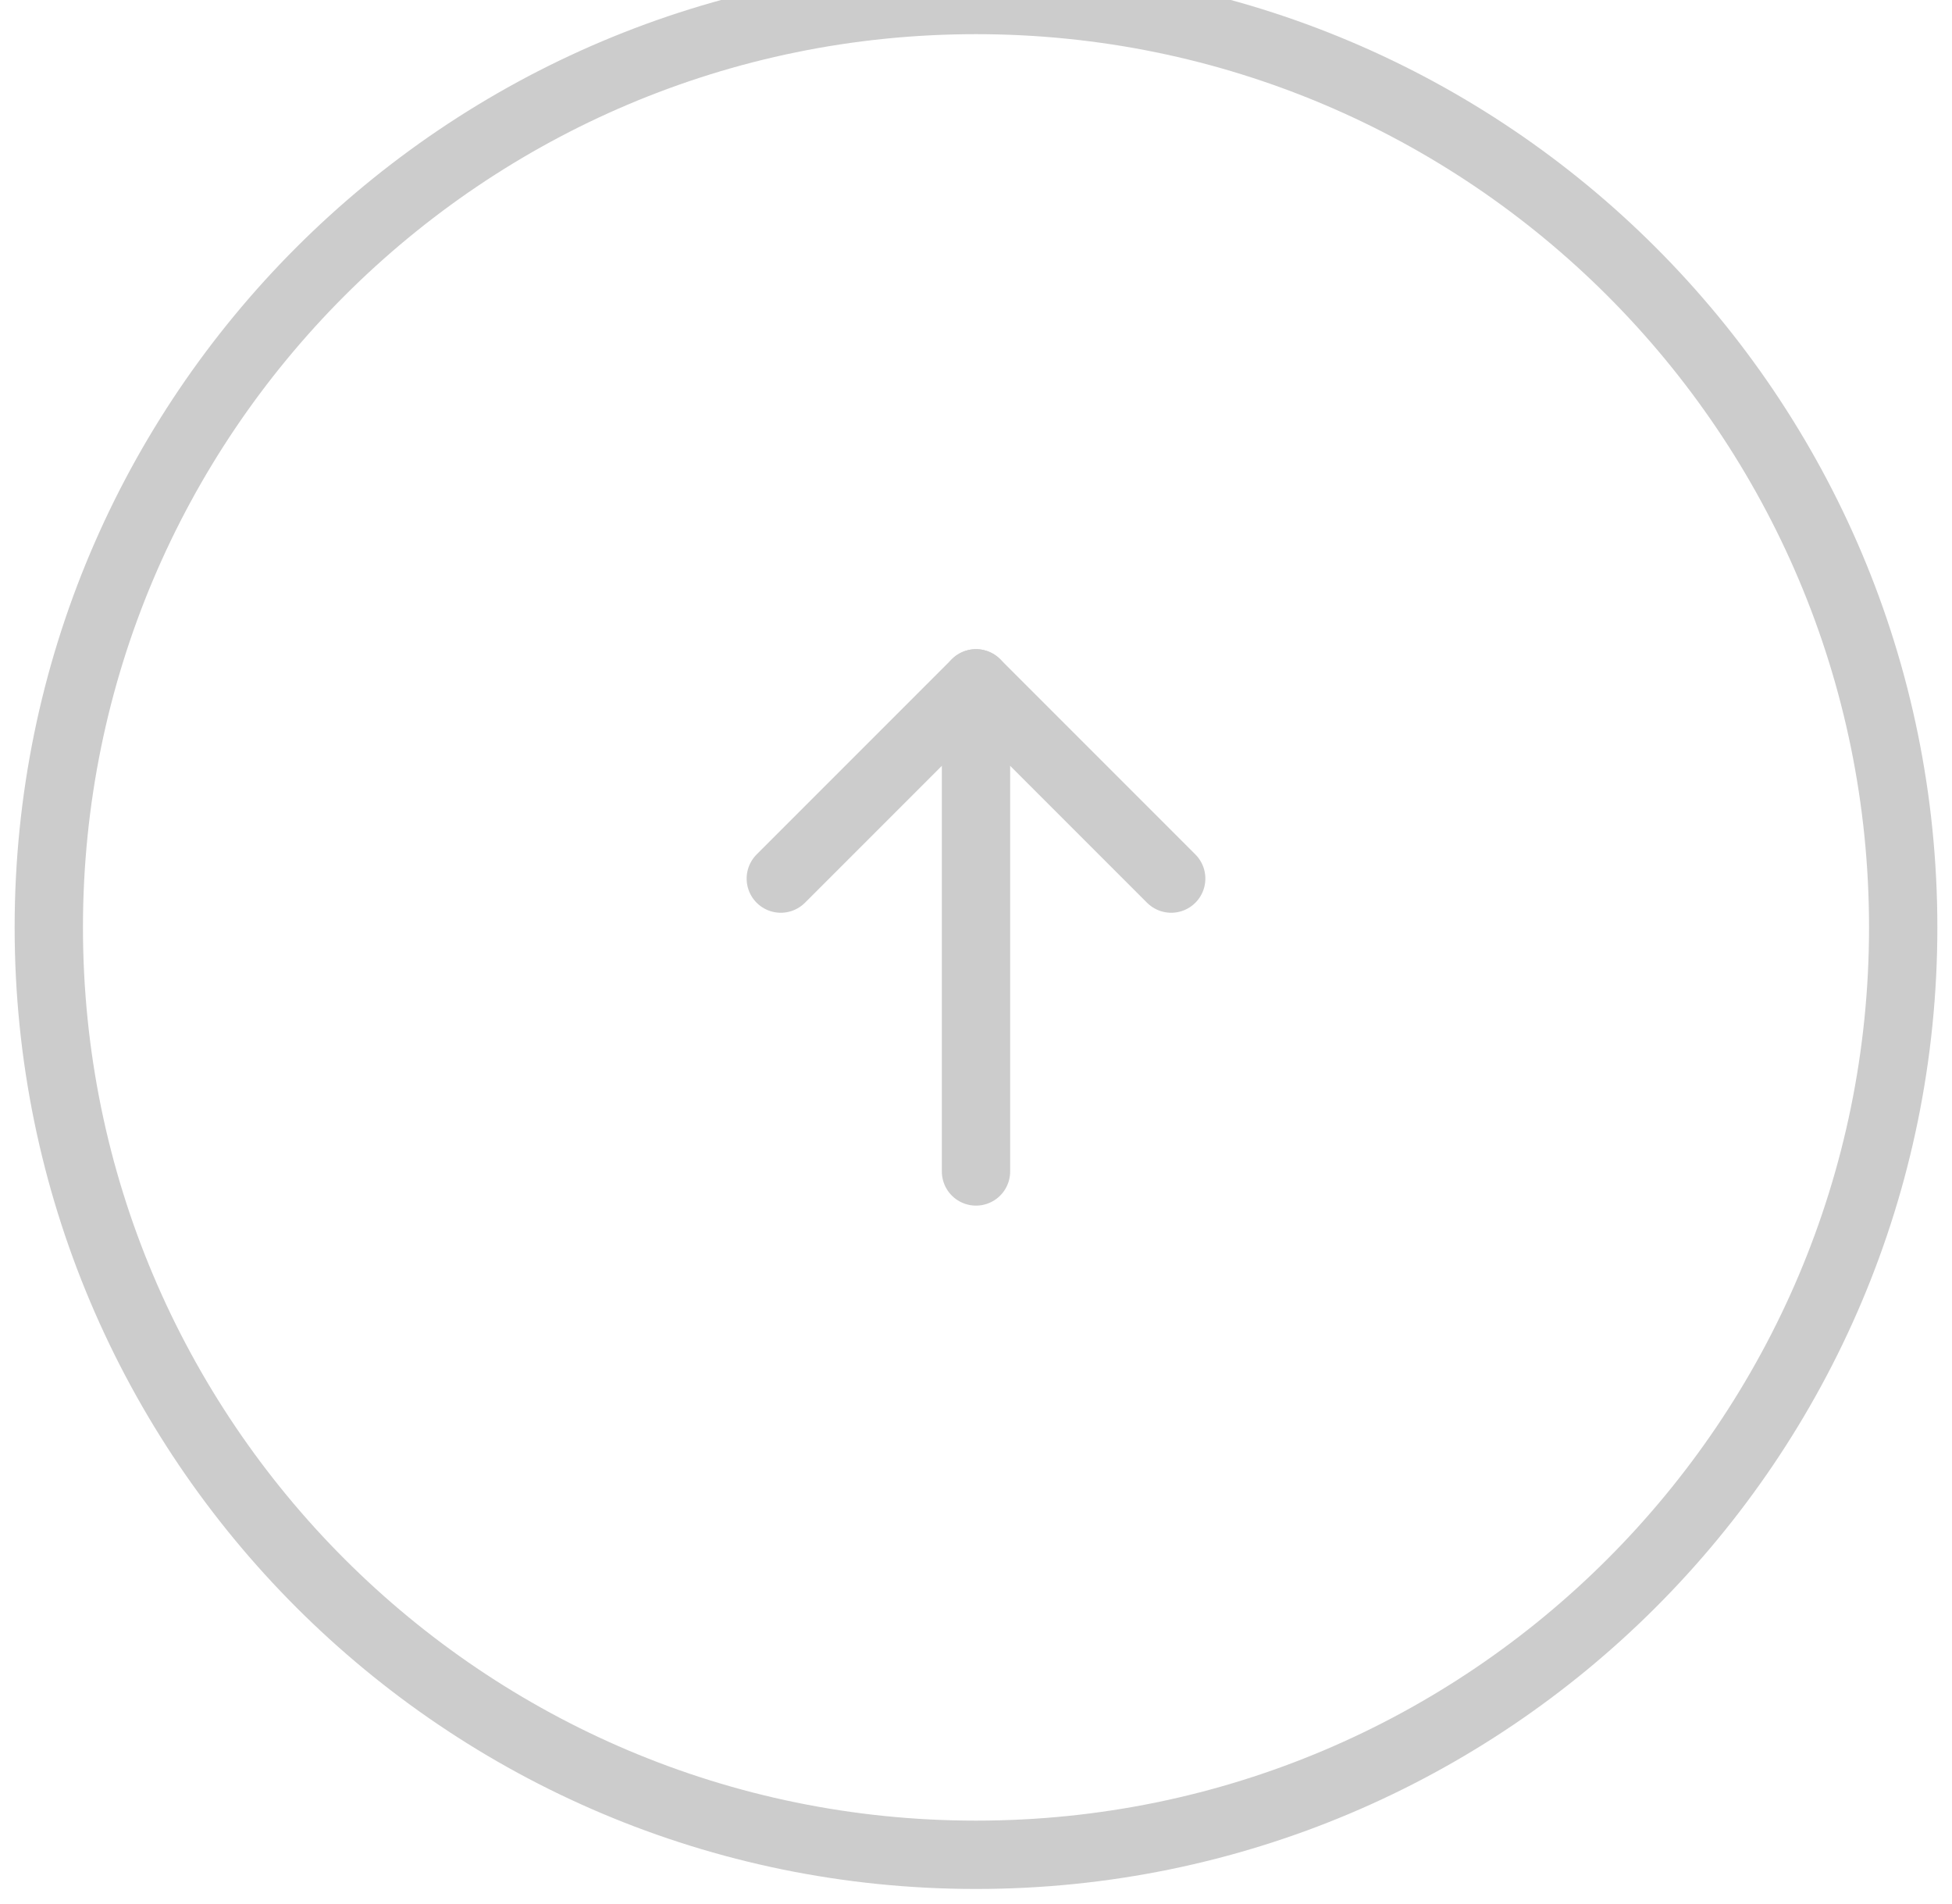 <svg width="40" height="39" viewBox="0 0 40 39" fill="none" xmlns="http://www.w3.org/2000/svg">
<path d="M39 19C39 8.507 30.493 -5.1039e-06 20 -4.64521e-06C9.507 -4.18653e-06 1 8.507 1 19C1 29.493 9.507 38 20 38C30.493 38 39 29.493 39 19Z" stroke="#CCCCCC" stroke-width="1.4" stroke-linecap="round" stroke-linejoin="round"/>
<path d="M24 18L20 14L16 18" stroke="#CCCCCC" stroke-width="1.4" stroke-linecap="round" stroke-linejoin="round"/>
<path d="M20 24L20 14" stroke="#CCCCCC" stroke-width="1.4" stroke-linecap="round" stroke-linejoin="round"/>
</svg>
